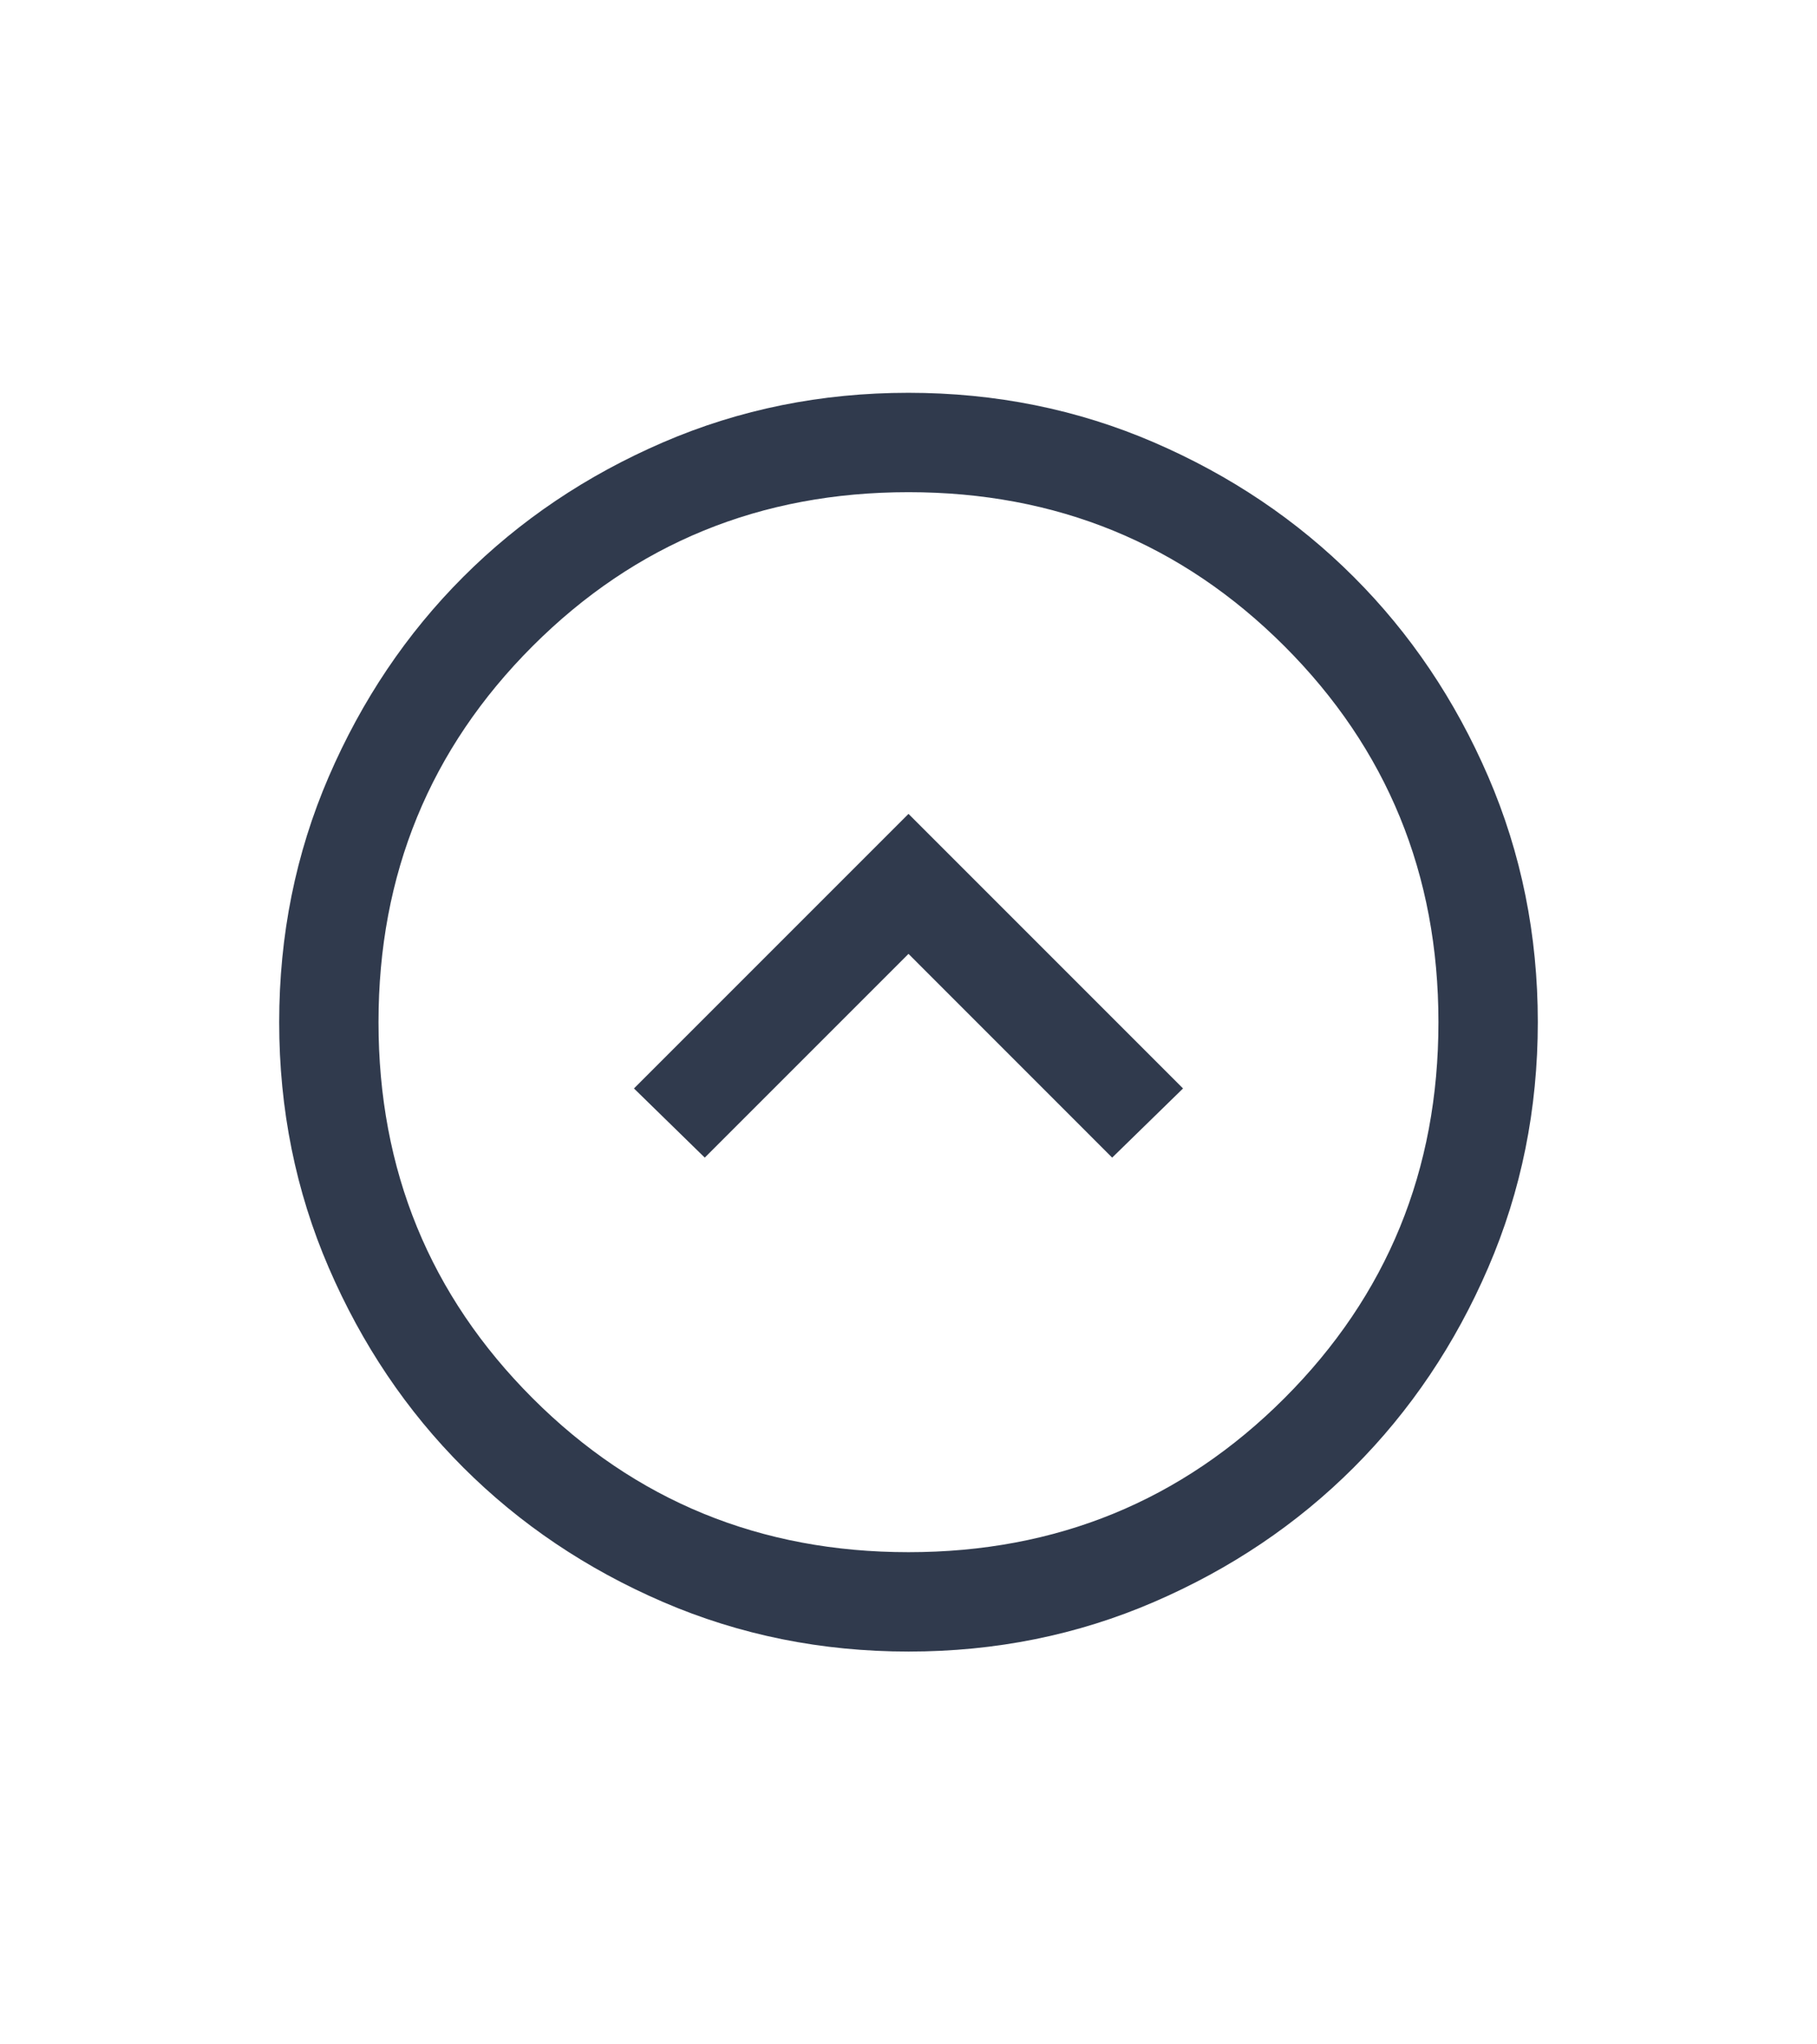 <svg width="32" height="36" viewBox="0 0 32 36" fill="none" xmlns="http://www.w3.org/2000/svg">
<mask id="mask0_59_303" style="mask-type:alpha" maskUnits="userSpaceOnUse" x="2" y="4" width="28" height="28">
<rect x="2" y="4" width="28" height="28" fill="#D9D9D9"/>
</mask>
<g mask="url(#mask0_59_303)">
<path d="M12.412 20.385L16 16.797L19.587 20.385L20.835 19.167L16 14.332L11.165 19.167L12.412 20.385ZM16.002 29.083C14.469 29.083 13.028 28.792 11.679 28.211C10.33 27.629 9.157 26.839 8.159 25.842C7.161 24.845 6.372 23.672 5.79 22.324C5.208 20.976 4.917 19.535 4.917 18.002C4.917 16.469 5.207 15.028 5.789 13.679C6.371 12.331 7.16 11.157 8.158 10.159C9.155 9.162 10.328 8.372 11.676 7.79C13.024 7.208 14.465 6.917 15.998 6.917C17.531 6.917 18.972 7.208 20.32 7.789C21.669 8.371 22.843 9.161 23.84 10.158C24.838 11.155 25.628 12.328 26.21 13.676C26.792 15.025 27.083 16.465 27.083 17.998C27.083 19.531 26.792 20.972 26.21 22.321C25.629 23.669 24.839 24.843 23.842 25.841C22.845 26.838 21.672 27.628 20.323 28.21C18.975 28.792 17.535 29.083 16.002 29.083ZM16 27.333C18.605 27.333 20.812 26.429 22.621 24.621C24.429 22.812 25.333 20.606 25.333 18C25.333 15.395 24.429 13.188 22.621 11.379C20.812 9.571 18.605 8.667 16 8.667C13.394 8.667 11.187 9.571 9.379 11.379C7.571 13.188 6.666 15.395 6.666 18C6.666 20.606 7.571 22.812 9.379 24.621C11.187 26.429 13.394 27.333 16 27.333Z" fill="#303A4D"/>
</g>
</svg>
